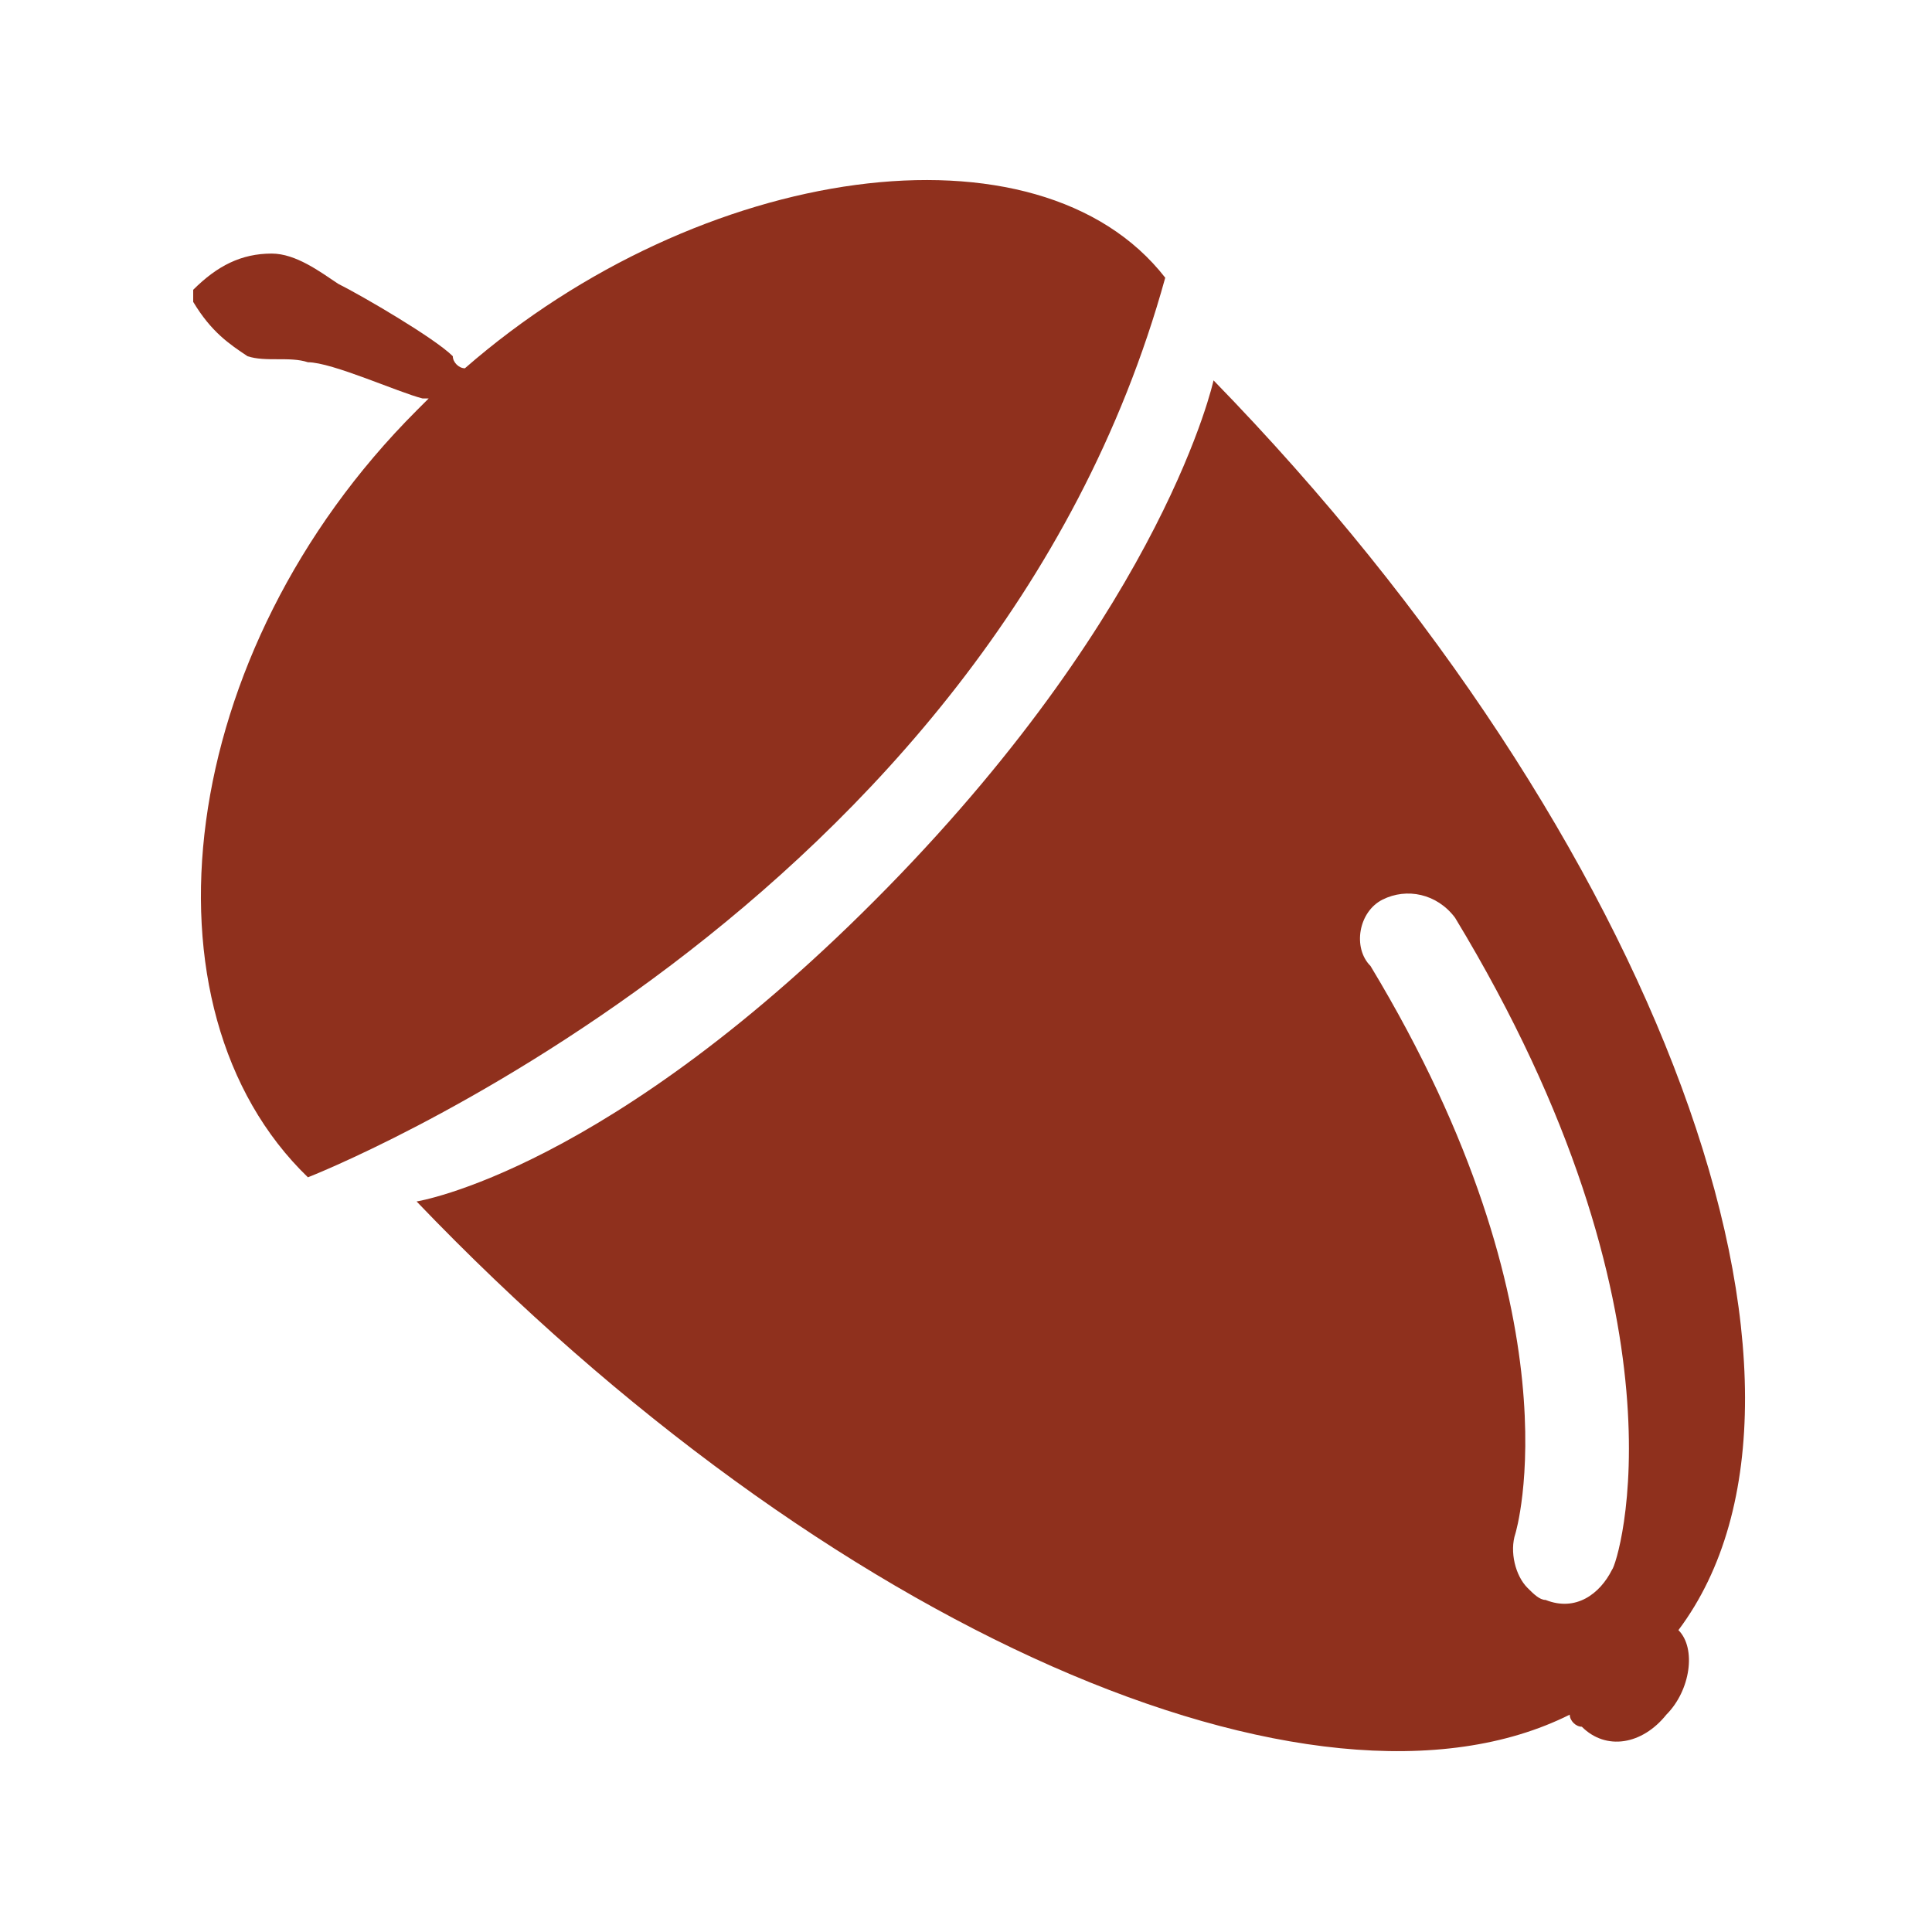 <?xml version="1.0" encoding="utf-8"?>
<!-- Generator: Adobe Illustrator 17.1.0, SVG Export Plug-In . SVG Version: 6.00 Build 0)  -->
<!DOCTYPE svg PUBLIC "-//W3C//DTD SVG 1.1//EN" "http://www.w3.org/Graphics/SVG/1.1/DTD/svg11.dtd">
<svg version="1.1" id="Layer_1" xmlns="http://www.w3.org/2000/svg" xmlns:xlink="http://www.w3.org/1999/xlink" x="0px" y="0px"
	 viewBox="0 0 32 32" enable-background="new 0 0 32 32" xml:space="preserve">
<g>
	<path fill="#8F301D" d="M14.7,14.7c-4.6,4.7-7.8,5.2-7.8,5.2C13.7,27,21.8,30.5,26,28.4c0,0.1,0.1,0.2,0.2,0.2
		c0.4,0.4,1,0.3,1.4-0.2c0.4-0.4,0.5-1.1,0.2-1.4c0,0,0,0,0,0c3-4-0.3-13.1-7.7-20.7C20.1,6.3,19.3,10,14.7,14.7z M22.9,14.9
		c0.4-0.2,0.9-0.1,1.2,0.3c4,6.6,2.7,10.7,2.6,10.8c-0.2,0.4-0.6,0.7-1.1,0.5c-0.1,0-0.2-0.1-0.3-0.2c-0.2-0.2-0.3-0.6-0.2-0.9
		c0,0,1.1-3.6-2.4-9.4C22.4,15.7,22.5,15.1,22.9,14.9z"/>
	<path fill="#8F301D" d="M5.1,19.5c0,0,11.3-4.4,14.2-14.9c-2.1-2.7-7.7-1.9-11.6,1.5C7.6,6.1,7.5,6,7.5,5.9C7.2,5.6,6,4.9,5.6,4.7
		C5.3,4.5,4.9,4.2,4.5,4.2C4,4.2,3.6,4.4,3.2,4.8c0,0,0,0.1,0,0.2c0.3,0.5,0.6,0.7,0.9,0.9C4.4,6,4.8,5.9,5.1,6C5.5,6,6.6,6.5,7,6.6
		c0,0,0,0,0.1,0C7,6.7,6.9,6.8,6.9,6.8C2.9,10.8,2.2,16.7,5.1,19.5z"/>
</g>
</svg>
